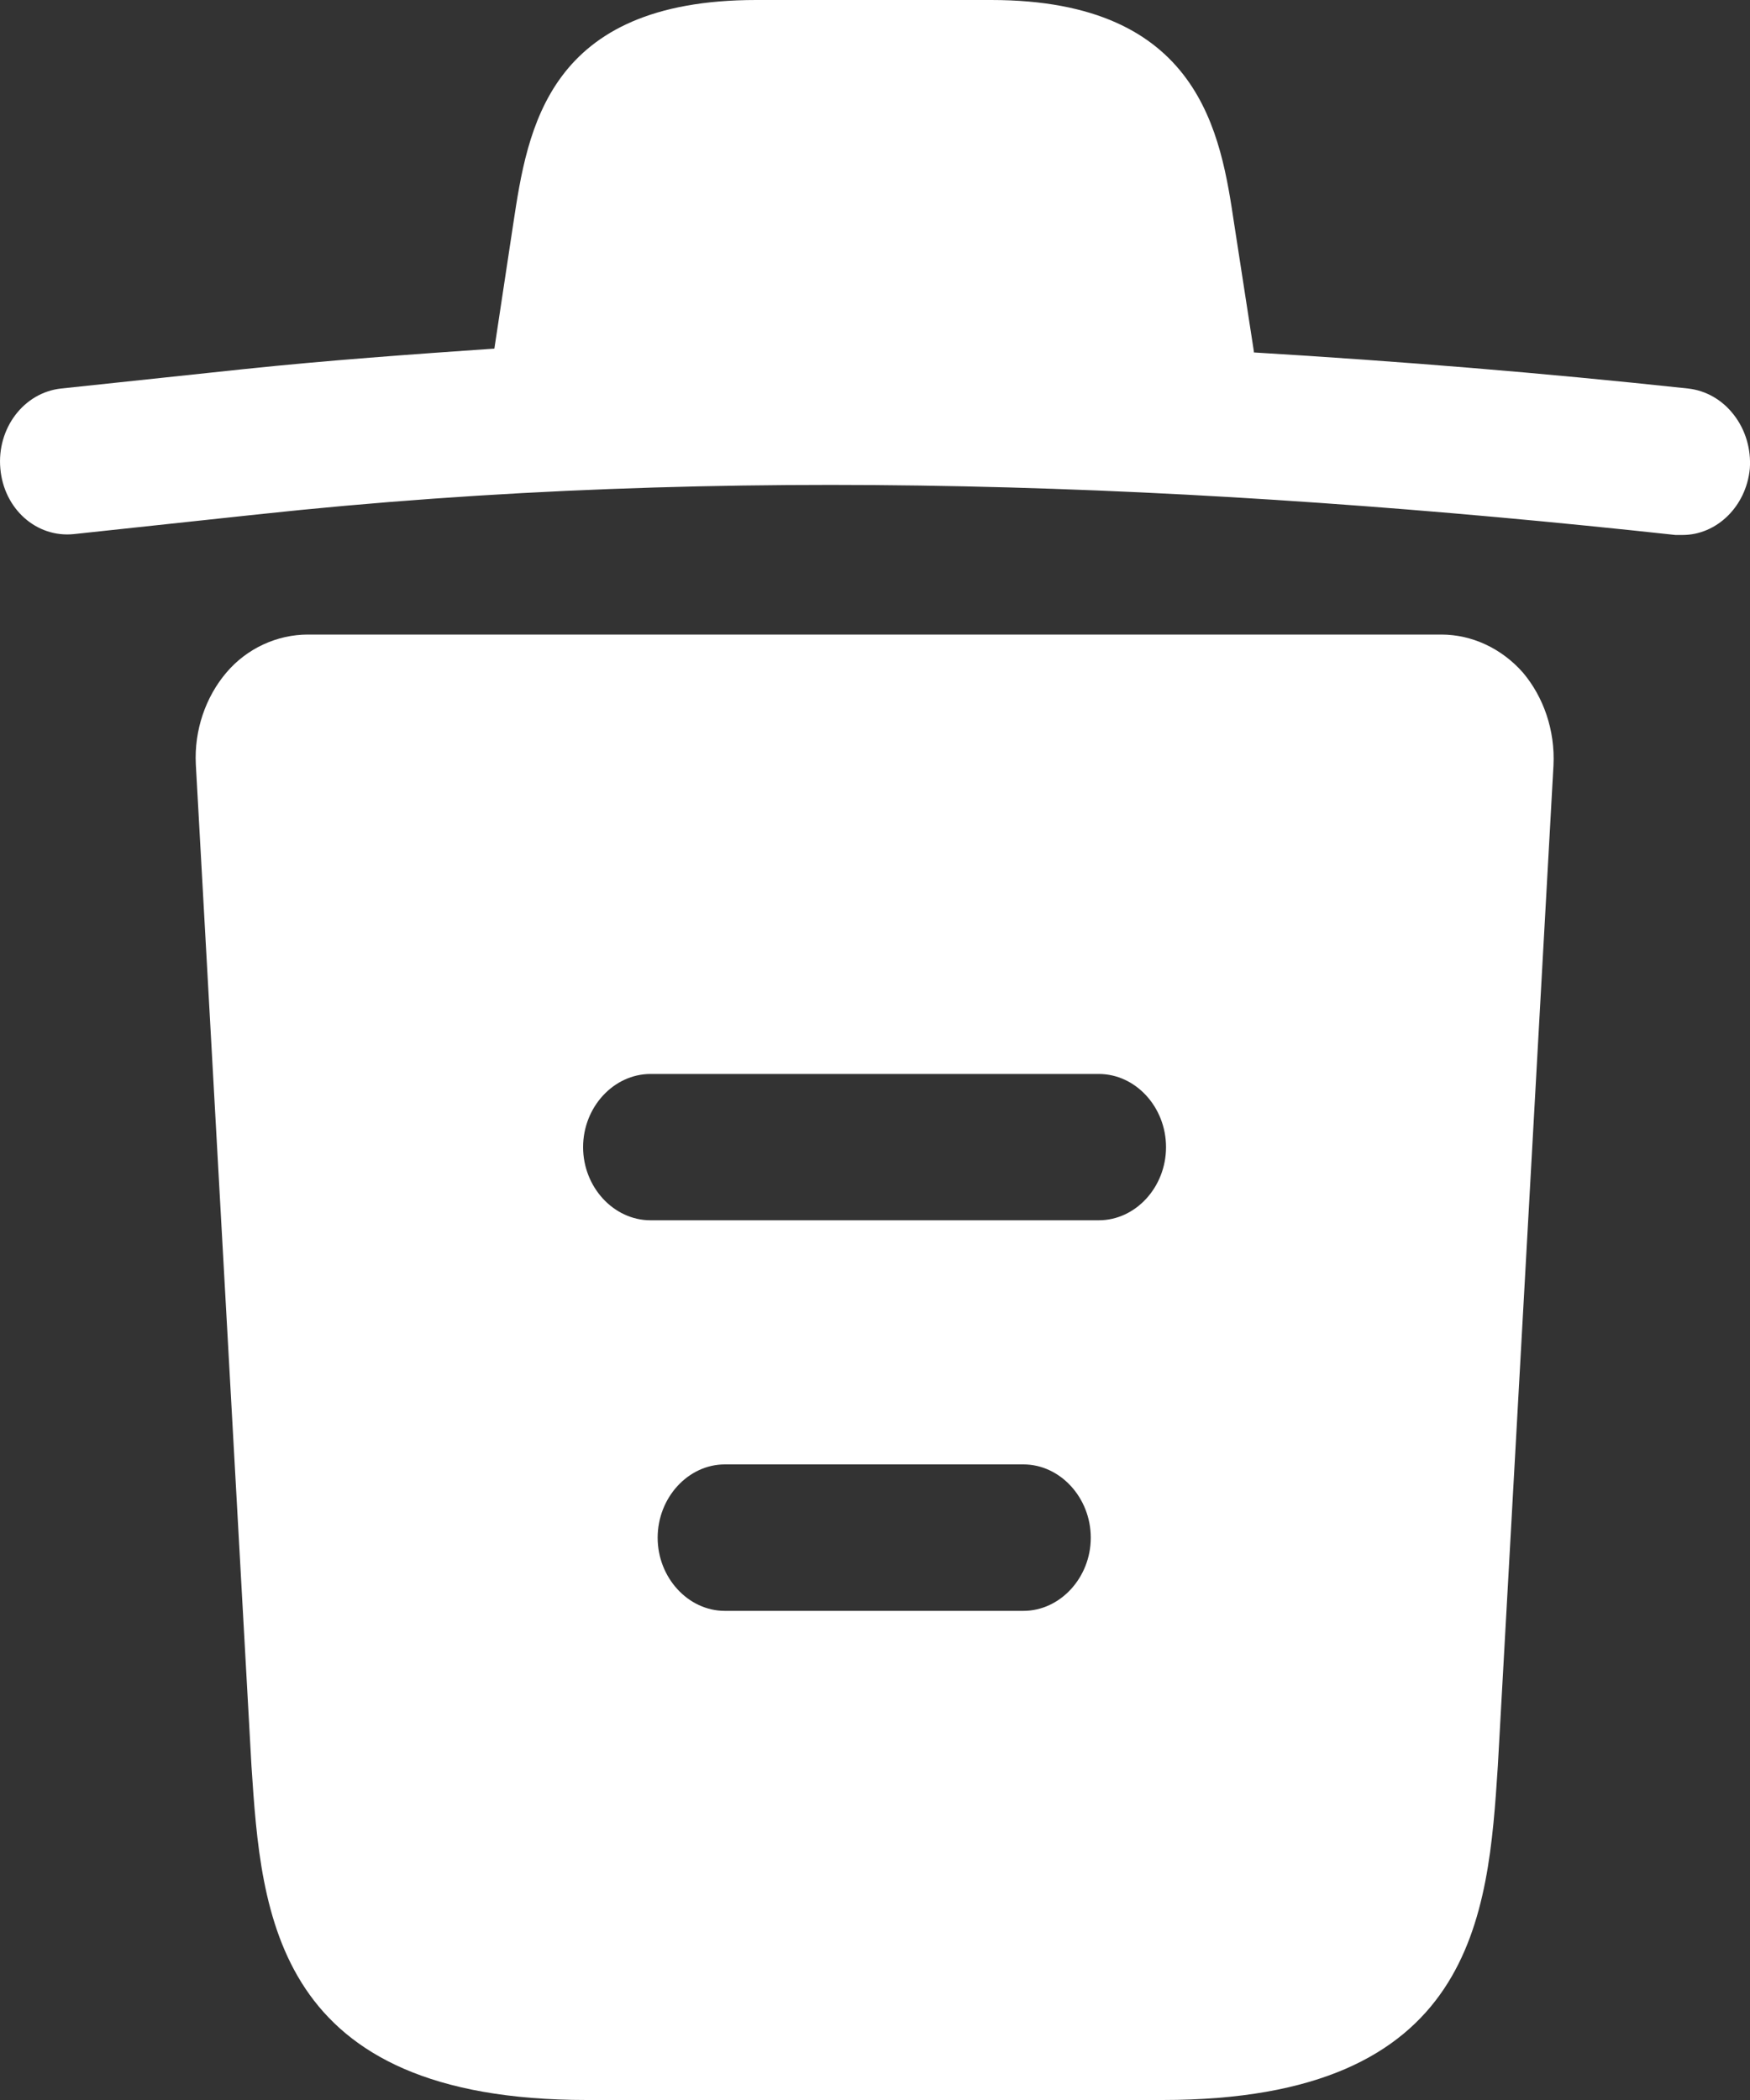 <svg width="10" height="12" viewBox="0 0 10 12" fill="none" xmlns="http://www.w3.org/2000/svg">
<rect x="0" y="0" width="10" height="12" fill="#333333" stroke="none"/>
<path d="M9.645 2.22C8.82 2.131 7.995 2.064 7.165 2.014V2.008L7.053 1.283C6.976 0.77 6.863 0 5.664 0H4.321C3.128 0 3.015 0.736 2.933 1.278L2.825 1.992C2.349 2.025 1.872 2.059 1.396 2.109L0.35 2.22C0.135 2.243 -0.019 2.449 0.002 2.678C0.022 2.907 0.207 3.074 0.422 3.052L1.467 2.94C4.152 2.65 6.858 2.762 9.574 3.057H9.615C9.809 3.057 9.978 2.895 9.999 2.678C10.007 2.566 9.974 2.456 9.908 2.371C9.842 2.285 9.748 2.231 9.645 2.22ZM8.703 3.844C8.58 3.704 8.41 3.626 8.236 3.626H1.759C1.585 3.626 1.411 3.704 1.293 3.844C1.175 3.983 1.109 4.173 1.119 4.368L1.437 10.092C1.493 10.94 1.565 12 3.353 12H6.643C8.431 12 8.503 10.946 8.559 10.092L8.877 4.374C8.887 4.173 8.82 3.983 8.703 3.844ZM5.848 9.205H4.142C3.932 9.205 3.758 9.015 3.758 8.787C3.758 8.558 3.932 8.368 4.142 8.368H5.848C6.058 8.368 6.233 8.558 6.233 8.787C6.233 9.015 6.058 9.205 5.848 9.205ZM6.279 6.973H3.717C3.507 6.973 3.332 6.784 3.332 6.555C3.332 6.326 3.507 6.137 3.717 6.137H6.279C6.489 6.137 6.663 6.326 6.663 6.555C6.663 6.784 6.489 6.973 6.279 6.973Z" fill="white"/>
</svg>
